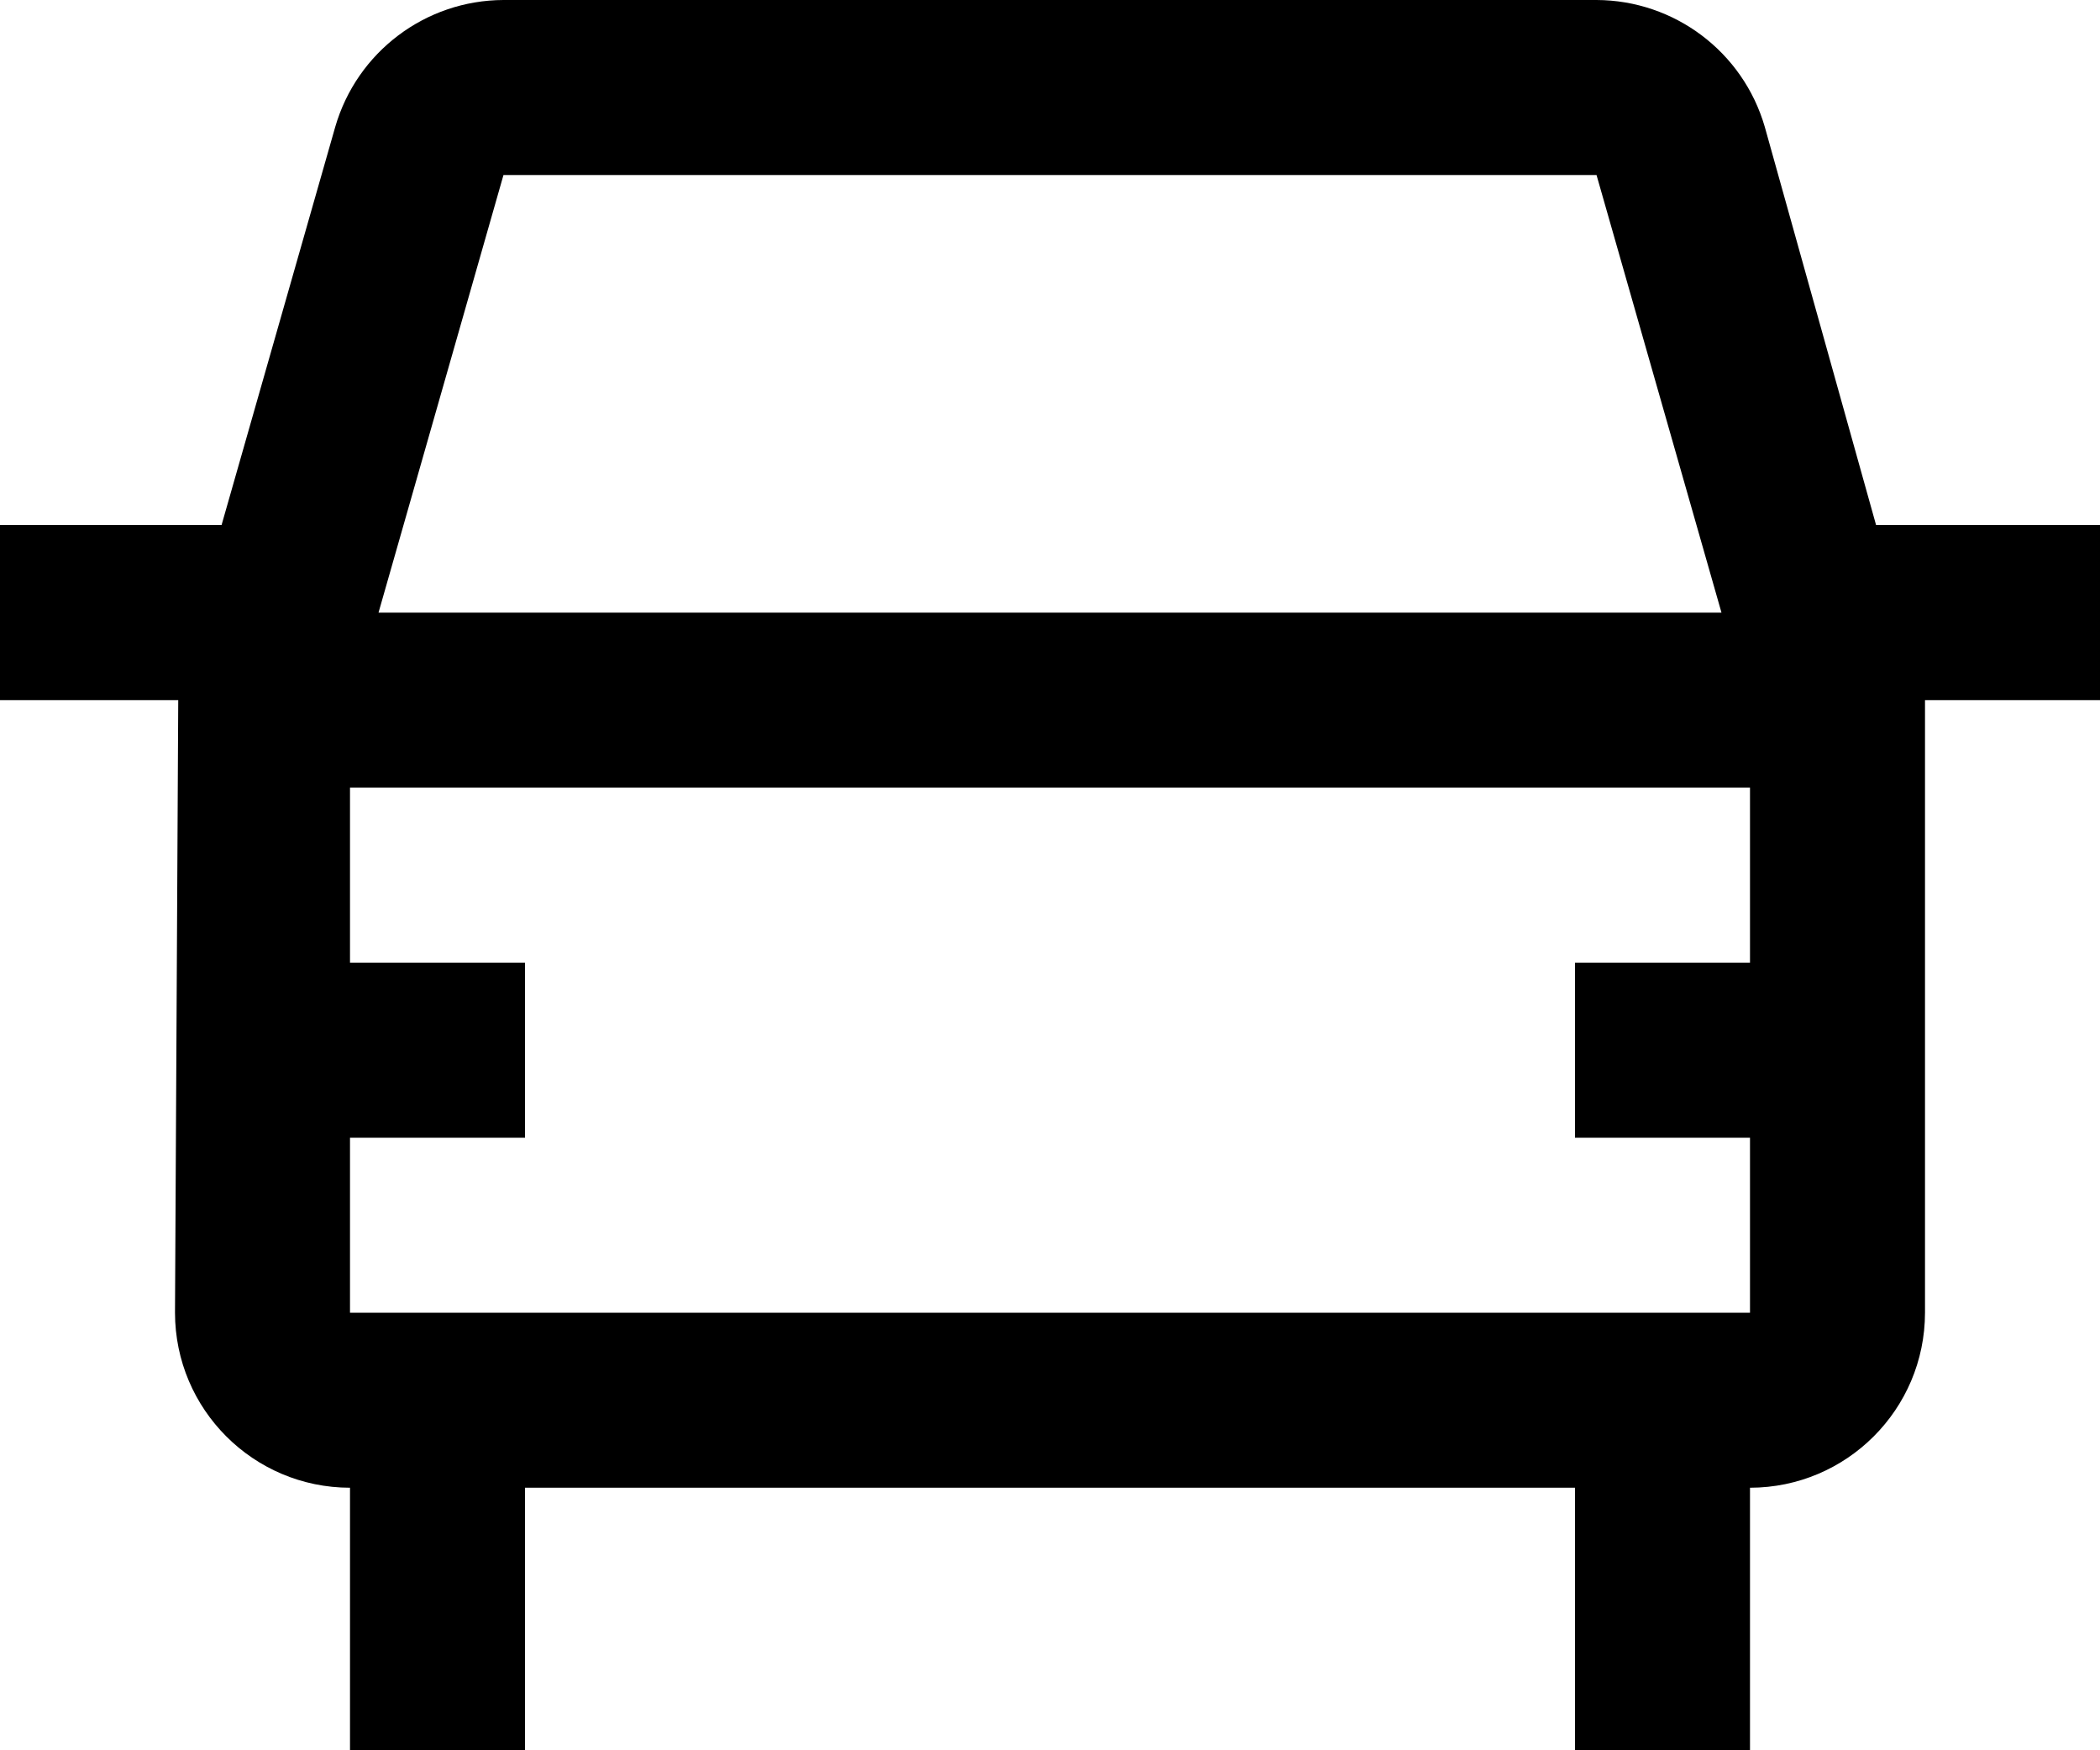 ﻿<?xml version="1.0" encoding="utf-8"?>
<svg version="1.1" xmlns:xlink="http://www.w3.org/1999/xlink" width="24px" height="20px" xmlns="http://www.w3.org/2000/svg">
  <defs>
    <pattern id="BGPattern" patternUnits="userSpaceOnUse" alignment="0 0" imageRepeat="None" />
    <mask fill="white" id="Clip3476">
      <path d="M 24 6  L 21.441 6  L 20.169 1.45  C 19.921 0.593  19.137 0.003  18.246 0  L 5.754 0  C 4.862 0.003  4.079 0.594  3.831 1.451  L 2.532 6  L 0 6  L 0 8  L 2.037 8  L 2 15  C 2.001 16.104  2.896 16.999  4 17  L 4 20  L 6 20  L 6 17  L 18 17  L 18 20  L 20 20  L 20 17  C 21.104 16.999  21.999 16.104  22 15  L 22 8  L 24 8  L 24 6  Z M 4.326 7  L 5.754 2  L 18.246 2  L 19.674 7  L 4.326 7  Z M 18 13  L 20 13  L 20 15  L 4 15  L 4 13  L 6 13  L 6 11  L 4 11  L 4 9  L 20 9  L 20 11  L 18 11  L 18 13  Z " fill-rule="evenodd" />
    </mask>
  </defs>
  <g transform="matrix(1 0 0 1 -4 -8 )">
    <path d="M 24 6  L 21.441 6  L 20.169 1.45  C 19.921 0.593  19.137 0.003  18.246 0  L 5.754 0  C 4.862 0.003  4.079 0.594  3.831 1.451  L 2.532 6  L 0 6  L 0 8  L 2.037 8  L 2 15  C 2.001 16.104  2.896 16.999  4 17  L 4 20  L 6 20  L 6 17  L 18 17  L 18 20  L 20 20  L 20 17  C 21.104 16.999  21.999 16.104  22 15  L 22 8  L 24 8  L 24 6  Z M 4.326 7  L 5.754 2  L 18.246 2  L 19.674 7  L 4.326 7  Z M 18 13  L 20 13  L 20 15  L 4 15  L 4 13  L 6 13  L 6 11  L 4 11  L 4 9  L 20 9  L 20 11  L 18 11  L 18 13  Z " fill-rule="nonzero" fill="rgba(0, 0, 0, 1)" stroke="none" transform="matrix(1 0 0 1 4 8 )" class="fill" />
    <path d="M 24 6  L 21.441 6  L 20.169 1.45  C 19.921 0.593  19.137 0.003  18.246 0  L 5.754 0  C 4.862 0.003  4.079 0.594  3.831 1.451  L 2.532 6  L 0 6  L 0 8  L 2.037 8  L 2 15  C 2.001 16.104  2.896 16.999  4 17  L 4 20  L 6 20  L 6 17  L 18 17  L 18 20  L 20 20  L 20 17  C 21.104 16.999  21.999 16.104  22 15  L 22 8  L 24 8  L 24 6  Z " stroke-width="0" stroke-dasharray="0" stroke="rgba(255, 255, 255, 0)" fill="none" transform="matrix(1 0 0 1 4 8 )" class="stroke" mask="url(#Clip3476)" />
    <path d="M 4.326 7  L 5.754 2  L 18.246 2  L 19.674 7  L 4.326 7  Z " stroke-width="0" stroke-dasharray="0" stroke="rgba(255, 255, 255, 0)" fill="none" transform="matrix(1 0 0 1 4 8 )" class="stroke" mask="url(#Clip3476)" />
    <path d="M 18 13  L 20 13  L 20 15  L 4 15  L 4 13  L 6 13  L 6 11  L 4 11  L 4 9  L 20 9  L 20 11  L 18 11  L 18 13  Z " stroke-width="0" stroke-dasharray="0" stroke="rgba(255, 255, 255, 0)" fill="none" transform="matrix(1 0 0 1 4 8 )" class="stroke" mask="url(#Clip3476)" />
  </g>
</svg>